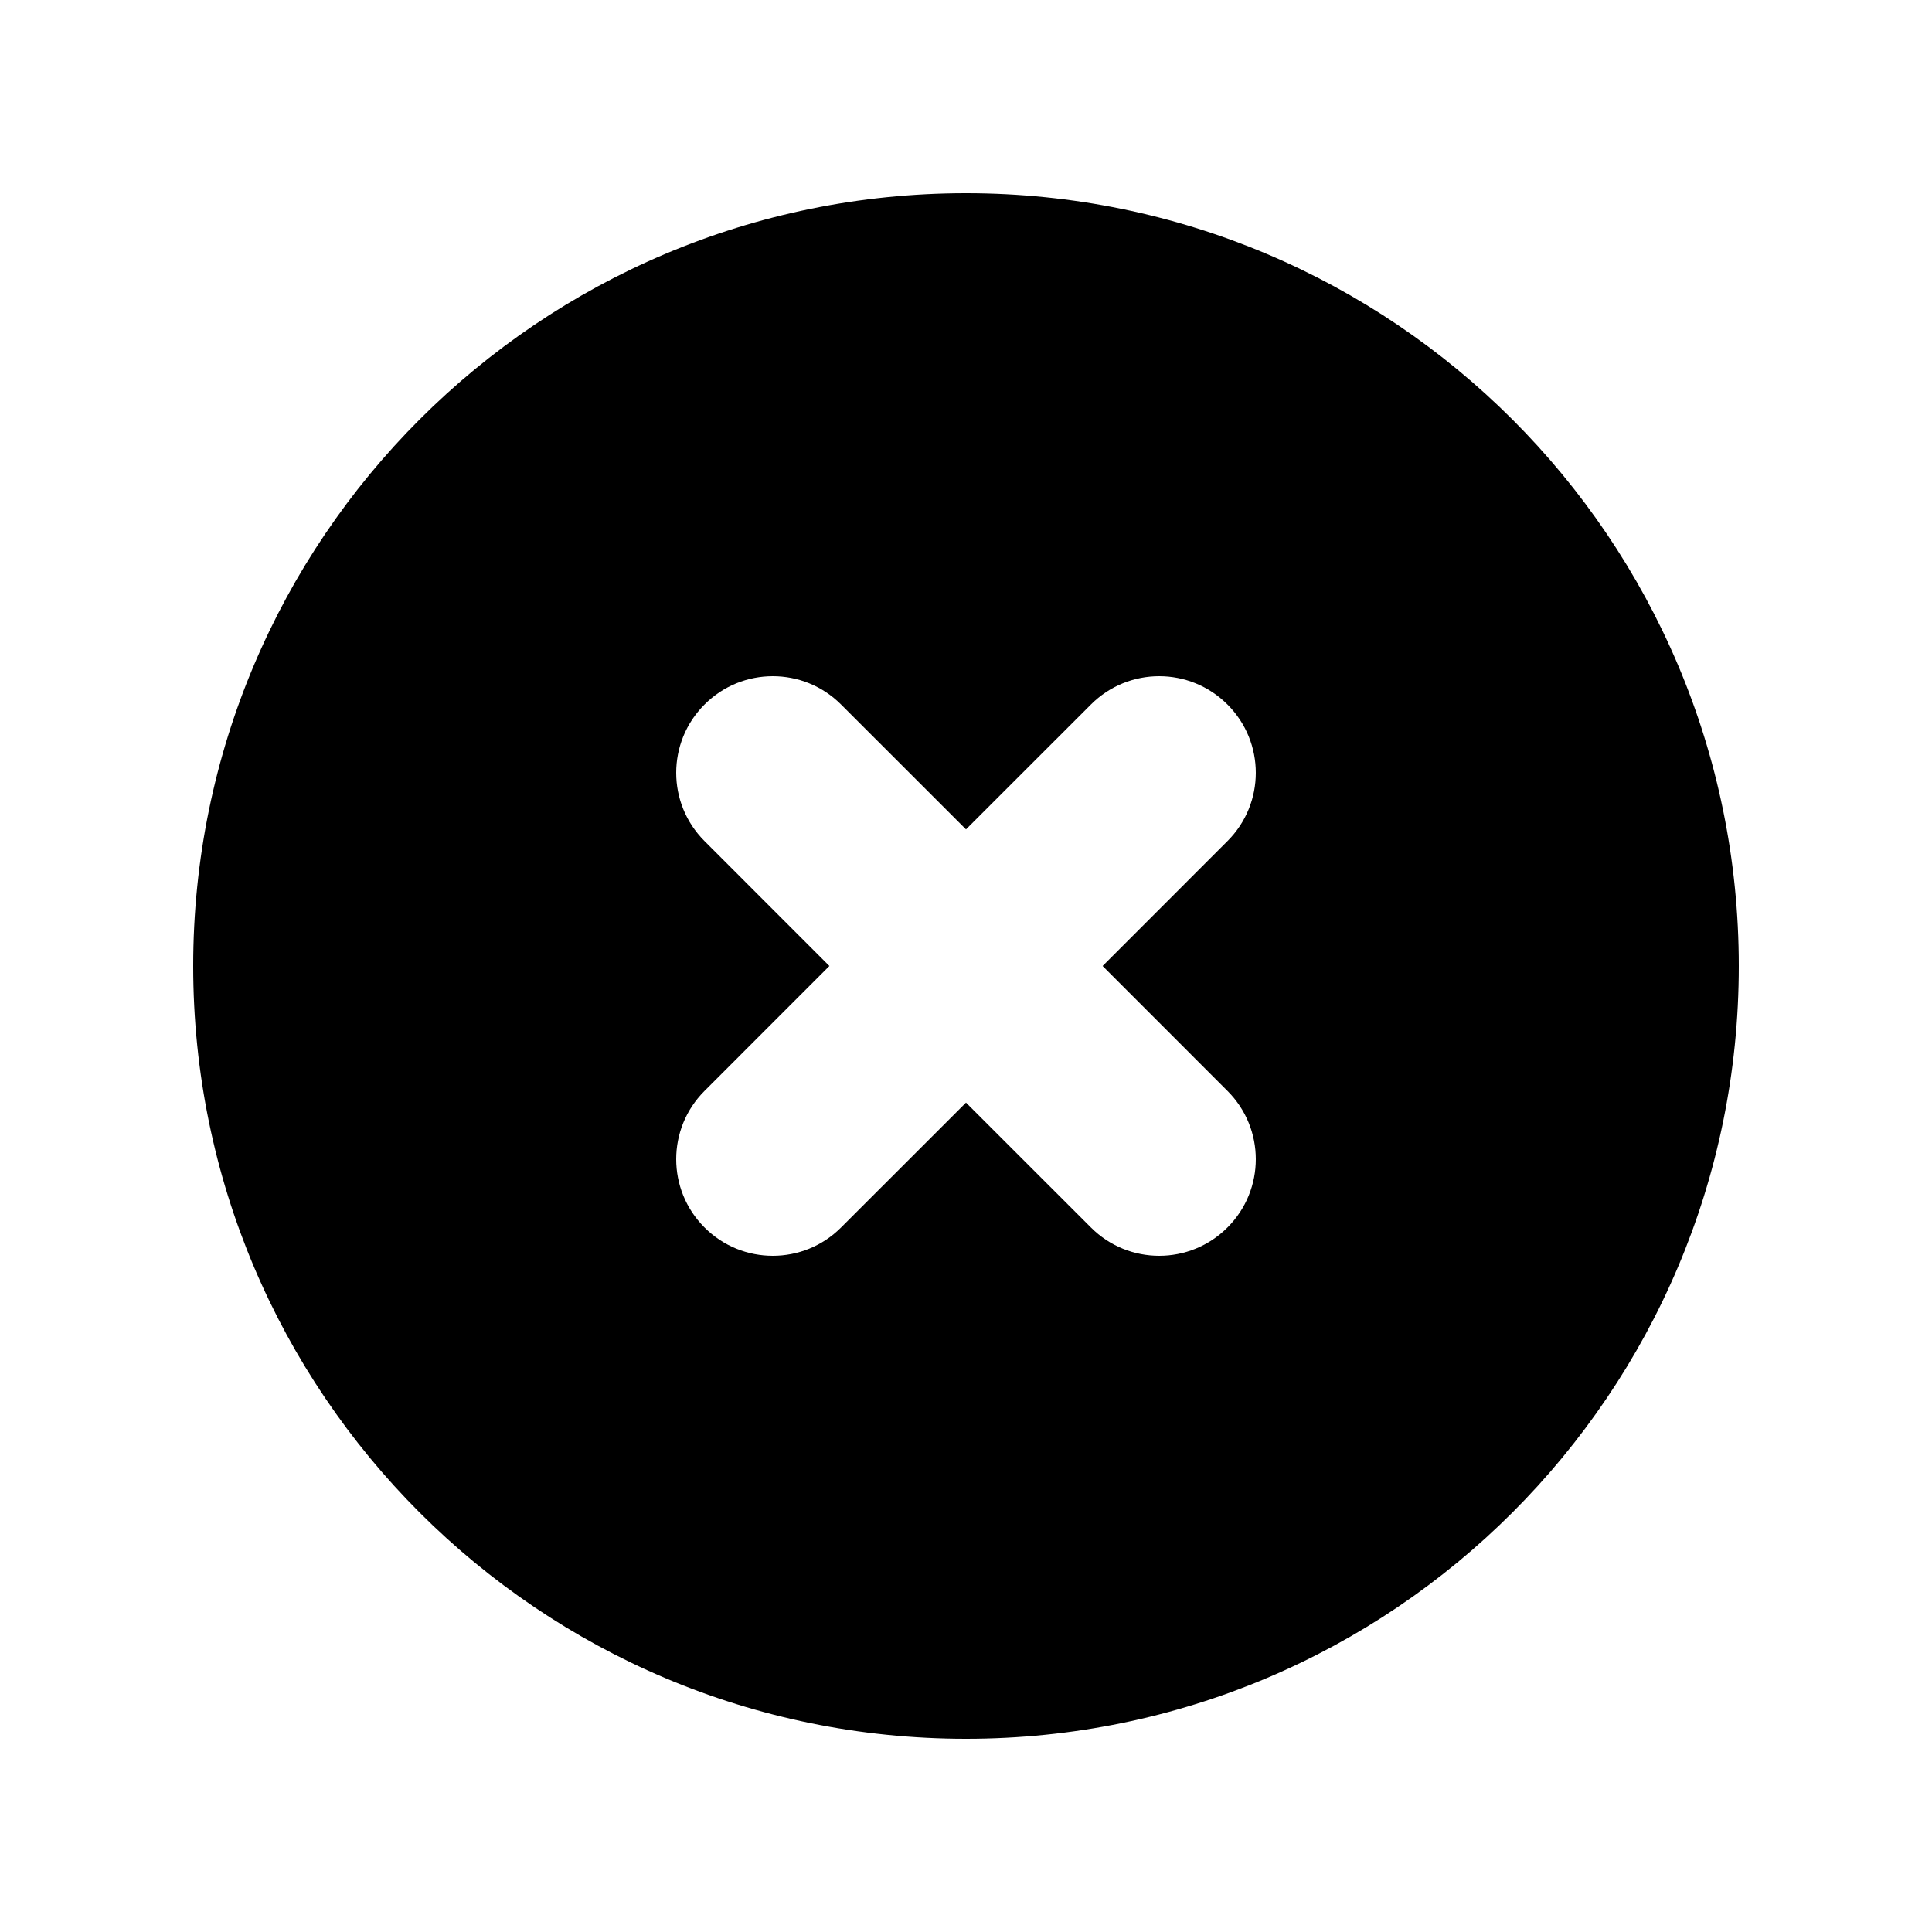 <svg viewBox="0 0 35 35" fill="none" xmlns="http://www.w3.org/2000/svg">
<path fill-rule="evenodd" clip-rule="evenodd" d="M17.5 31.5C25.232 31.5 31.5 25.232 31.5 17.5C31.5 9.768 25.232 3.5 17.5 3.5C9.768 3.5 3.5 9.768 3.5 17.5C3.5 25.232 9.768 31.5 17.5 31.5ZM15.237 12.763C14.554 12.079 13.446 12.079 12.763 12.763C12.079 13.446 12.079 14.554 12.763 15.237L15.025 17.5L12.763 19.763C12.079 20.446 12.079 21.554 12.763 22.237C13.446 22.921 14.554 22.921 15.237 22.237L17.5 19.975L19.763 22.237C20.446 22.921 21.554 22.921 22.237 22.237C22.921 21.554 22.921 20.446 22.237 19.763L19.975 17.5L22.237 15.237C22.921 14.554 22.921 13.446 22.237 12.763C21.554 12.079 20.446 12.079 19.763 12.763L17.5 15.025L15.237 12.763Z" fill="currentColor"/>
</svg>
